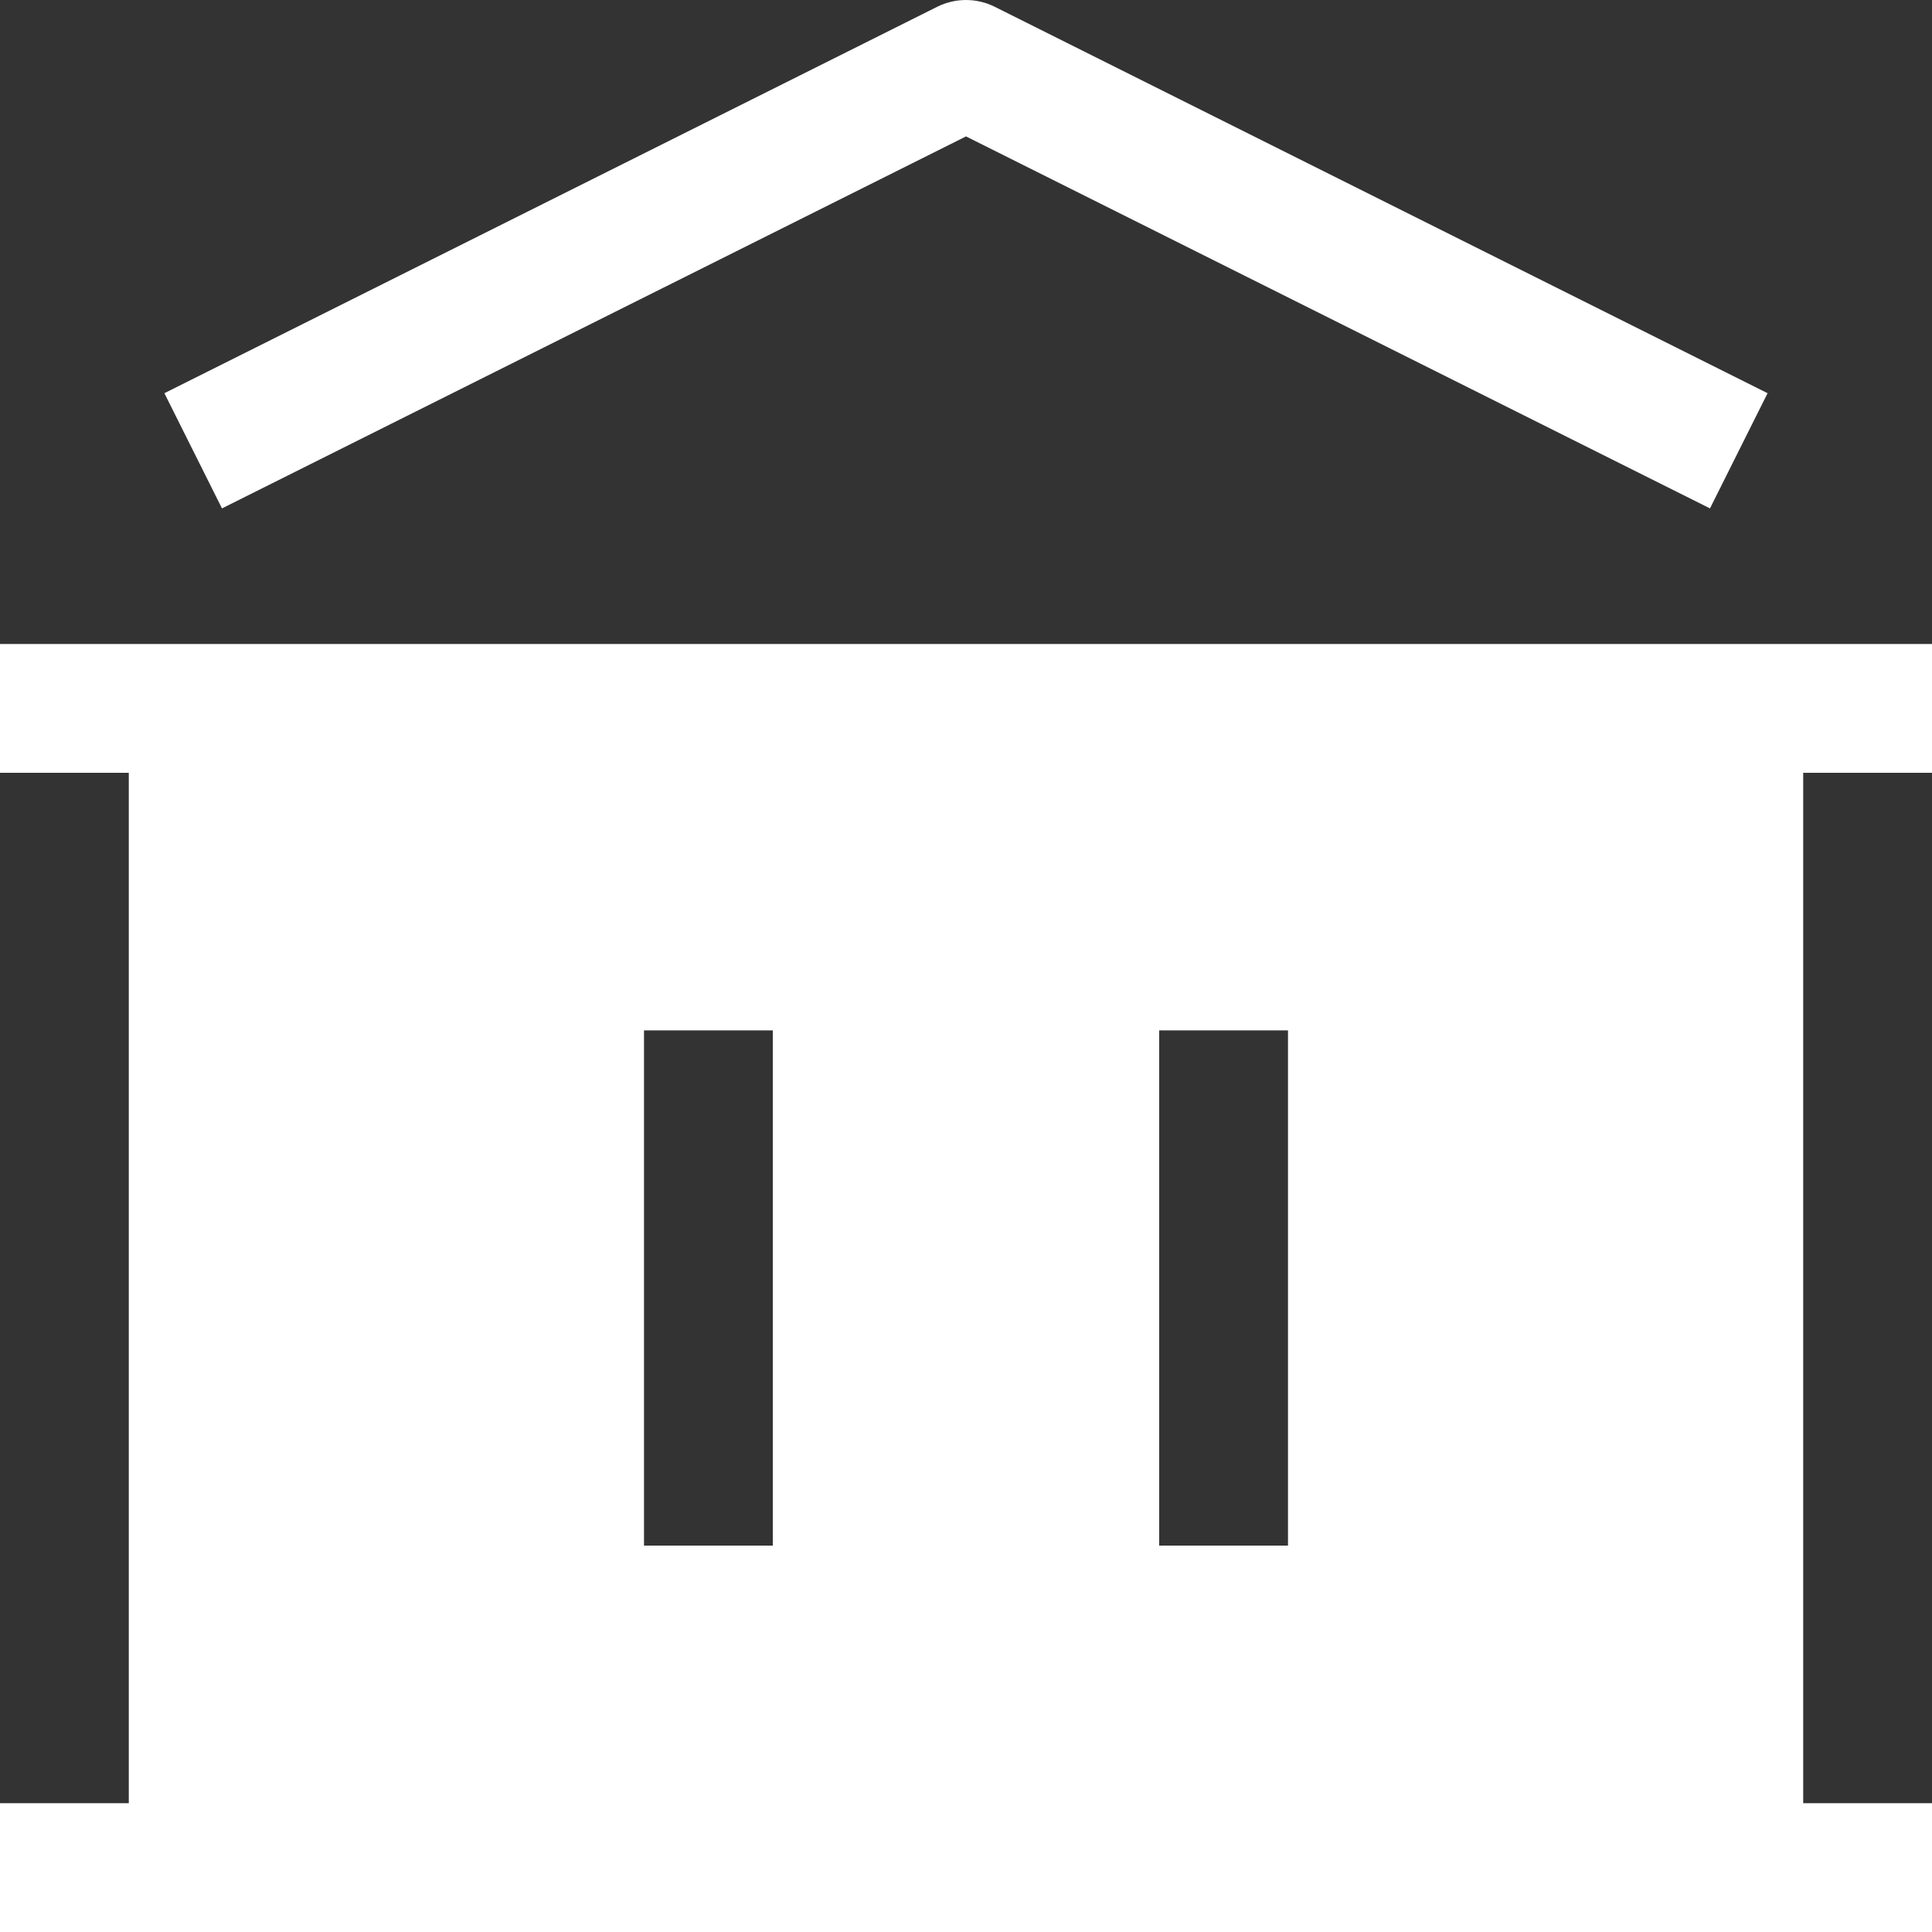 <svg width="48" height="48" viewBox="0 0 48 48" fill="none" xmlns="http://www.w3.org/2000/svg">
<rect x="0" y="0" width="48" height="48" fill="#333333" stroke="none"/>
<g clip-path="url(#clip0_120_3)">
<path d="M24.715 0.169C24.265 -0.056 23.734 -0.056 23.284 0.169L4.084 9.769L5.515 12.631L24 3.389L42.484 12.631L43.915 9.769L24.715 0.169Z" fill="white"/>
<path fill-rule="evenodd" clip-rule="evenodd" d="M44.8 19.2H48V16H0V19.2H3.2V44.8H0V48H48V44.8H44.8V19.2ZM16 38.4V25.6H19.2V38.4H16ZM28.8 38.4V25.6H32V38.4H28.8Z" fill="white"/>
</g>
<defs>
<clipPath id="clip0_120_3">
<rect width="48" height="48" fill="white"/>
</clipPath>
</defs>
</svg>
